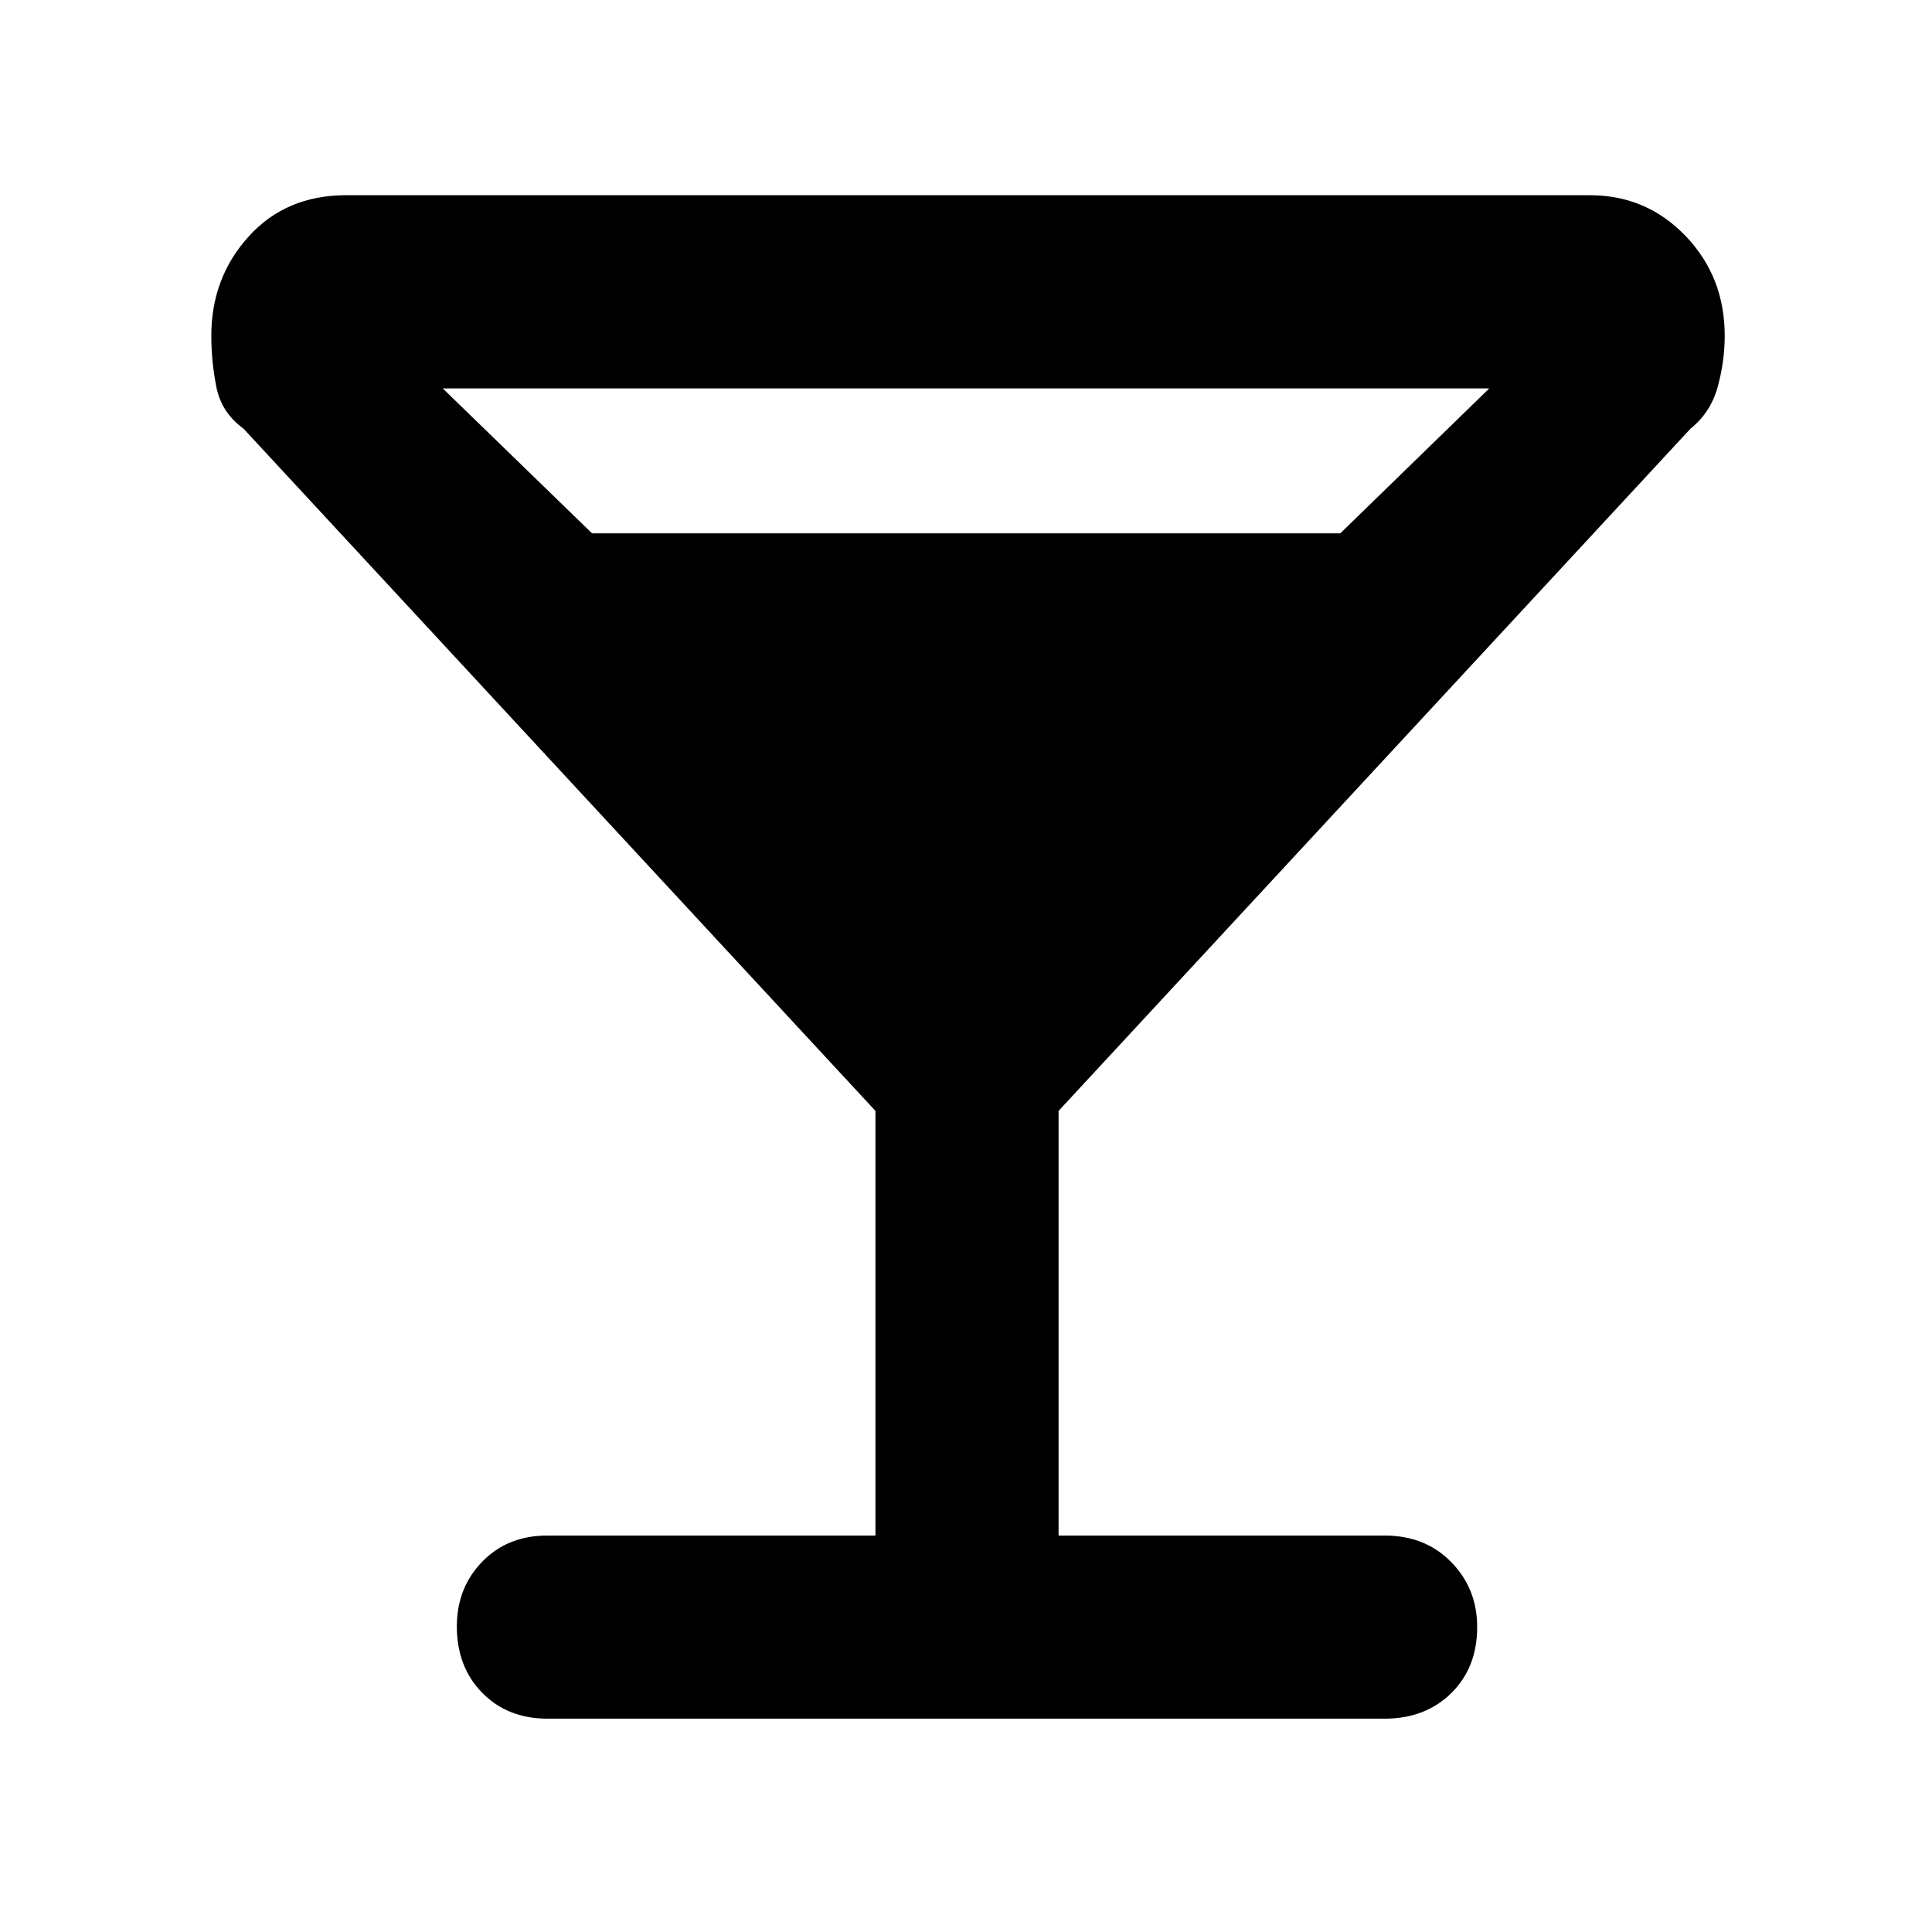 <svg xmlns="http://www.w3.org/2000/svg" height="48" viewBox="0 -960 960 960" width="48"><path d="M435-197v-211L121-747q-11-8-13.5-20.73-2.5-12.74-2.5-25.43 0-28.84 18.56-49.34Q142.13-863 172-863h618q28.1 0 47.55 20.25Q857-822.5 857-793.14q0 12.67-3.5 25.41Q850-755 840-747L526-408v211h162q20.2 0 33.1 13.18 12.9 13.17 12.9 32.31 0 20.14-12.9 32.83Q708.2-106 688-106H272q-19.77 0-32.39-12.86-12.61-12.86-12.61-33Q227-171 239.61-184q12.62-13 32.39-13h163ZM294.17-695H666l74-72H220l74.17 72Z"/></svg>